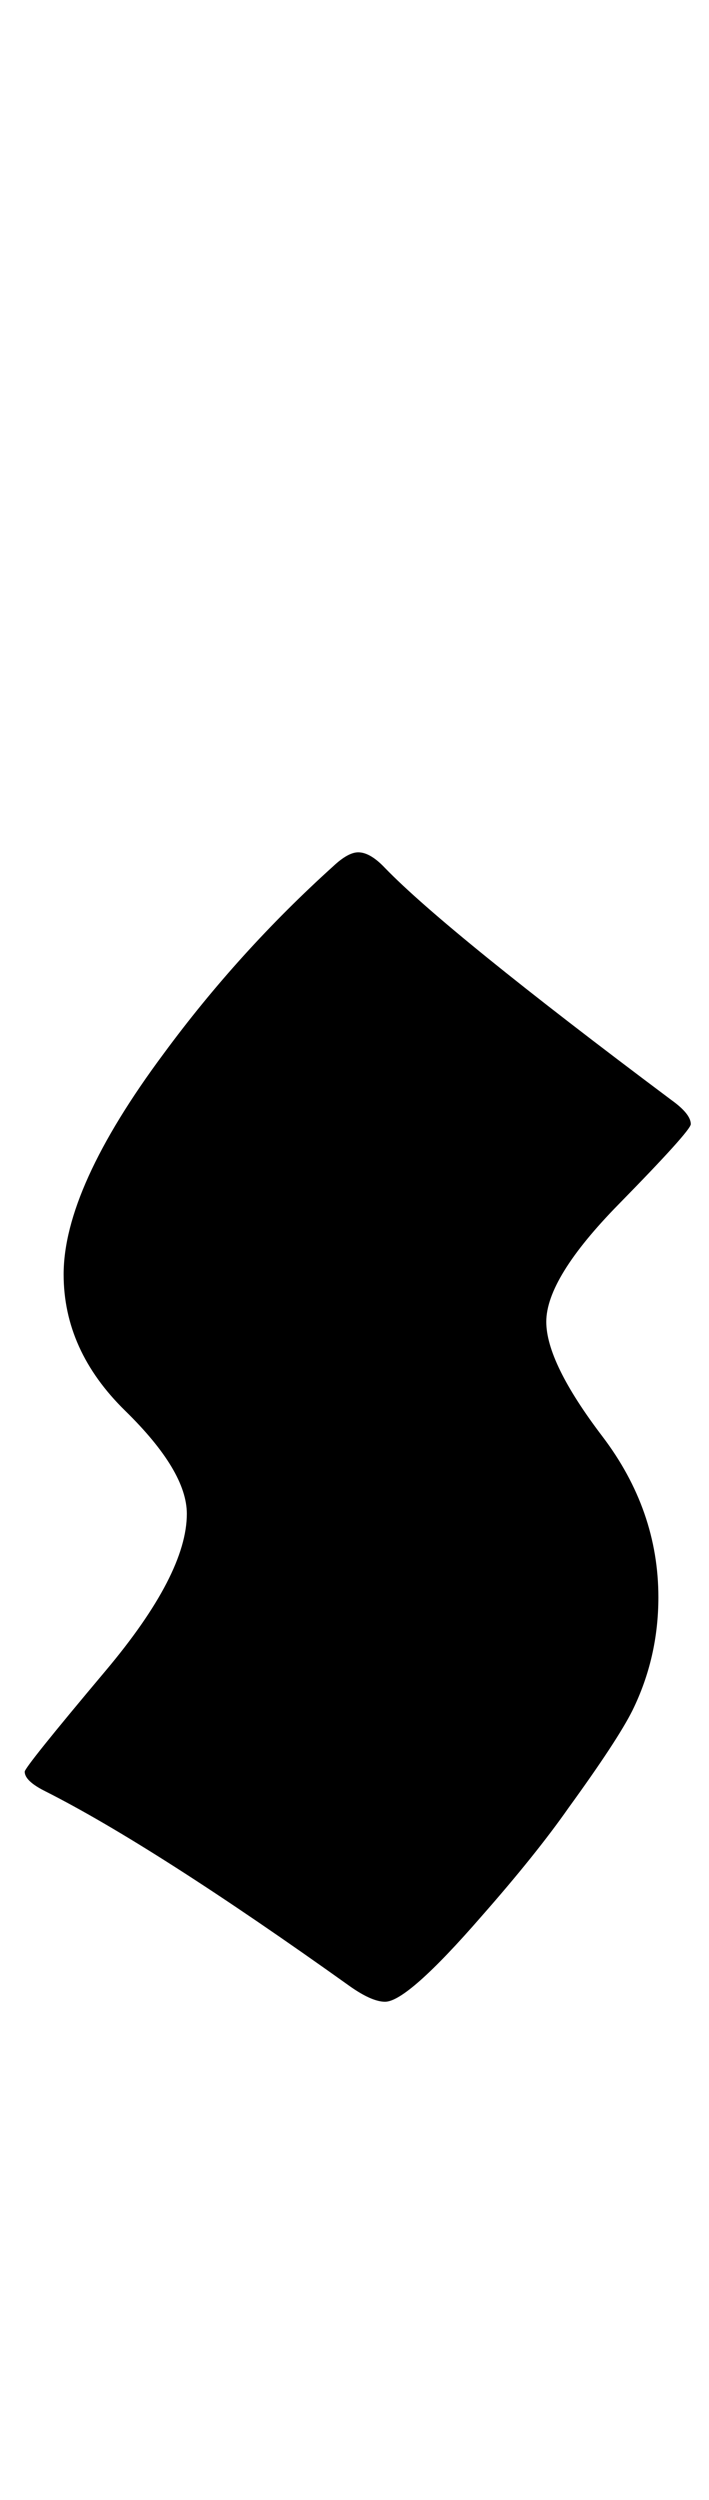 <?xml version="1.0" encoding="utf-8"?>
<!-- Generator: Adobe Illustrator 16.0.2, SVG Export Plug-In . SVG Version: 6.00 Build 0)  -->
<!DOCTYPE svg PUBLIC "-//W3C//DTD SVG 1.1//EN" "http://www.w3.org/Graphics/SVG/1.1/DTD/svg11.dtd">
<svg version="1.1" id="lay" xmlns="http://www.w3.org/2000/svg" xmlns:xlink="http://www.w3.org/1999/xlink" x="0px" y="0px"
	 width="71px" height="250px" viewBox="0 0 71 250" enable-background="new 0 0 71 250" xml:space="preserve">
<path d="M69.177,112.417c0,0.434-2.412,3.108-7.236,8.025s-7.236,8.83-7.236,11.736c0,2.722,1.87,6.541,5.613,11.458
	c3.741,4.917,5.613,10.283,5.613,16.096c0,4.021-0.867,7.793-2.598,11.318c-0.99,1.98-3.124,5.227-6.401,9.741
	c-2.166,3.093-5.072,6.71-8.721,10.854c-4.949,5.689-8.164,8.535-9.648,8.535c-0.867,0-2.011-0.496-3.433-1.484
	c-13.174-9.402-23.379-15.925-30.615-19.575c-1.361-0.68-2.041-1.329-2.041-1.948c0-0.309,2.705-3.679,8.118-10.112
	c5.411-6.432,8.118-11.658,8.118-15.679c0-2.844-2.057-6.277-6.169-10.298c-4.114-4.02-6.169-8.565-6.169-13.638
	c0-5.752,3.34-13.111,10.02-22.08c5.01-6.803,10.669-13.049,16.978-18.74c0.989-0.928,1.824-1.392,2.505-1.392
	c0.803,0,1.7,0.526,2.69,1.577c4.143,4.268,13.699,12,28.667,23.193C68.527,110.932,69.177,111.737,69.177,112.417z"/>
</svg>
